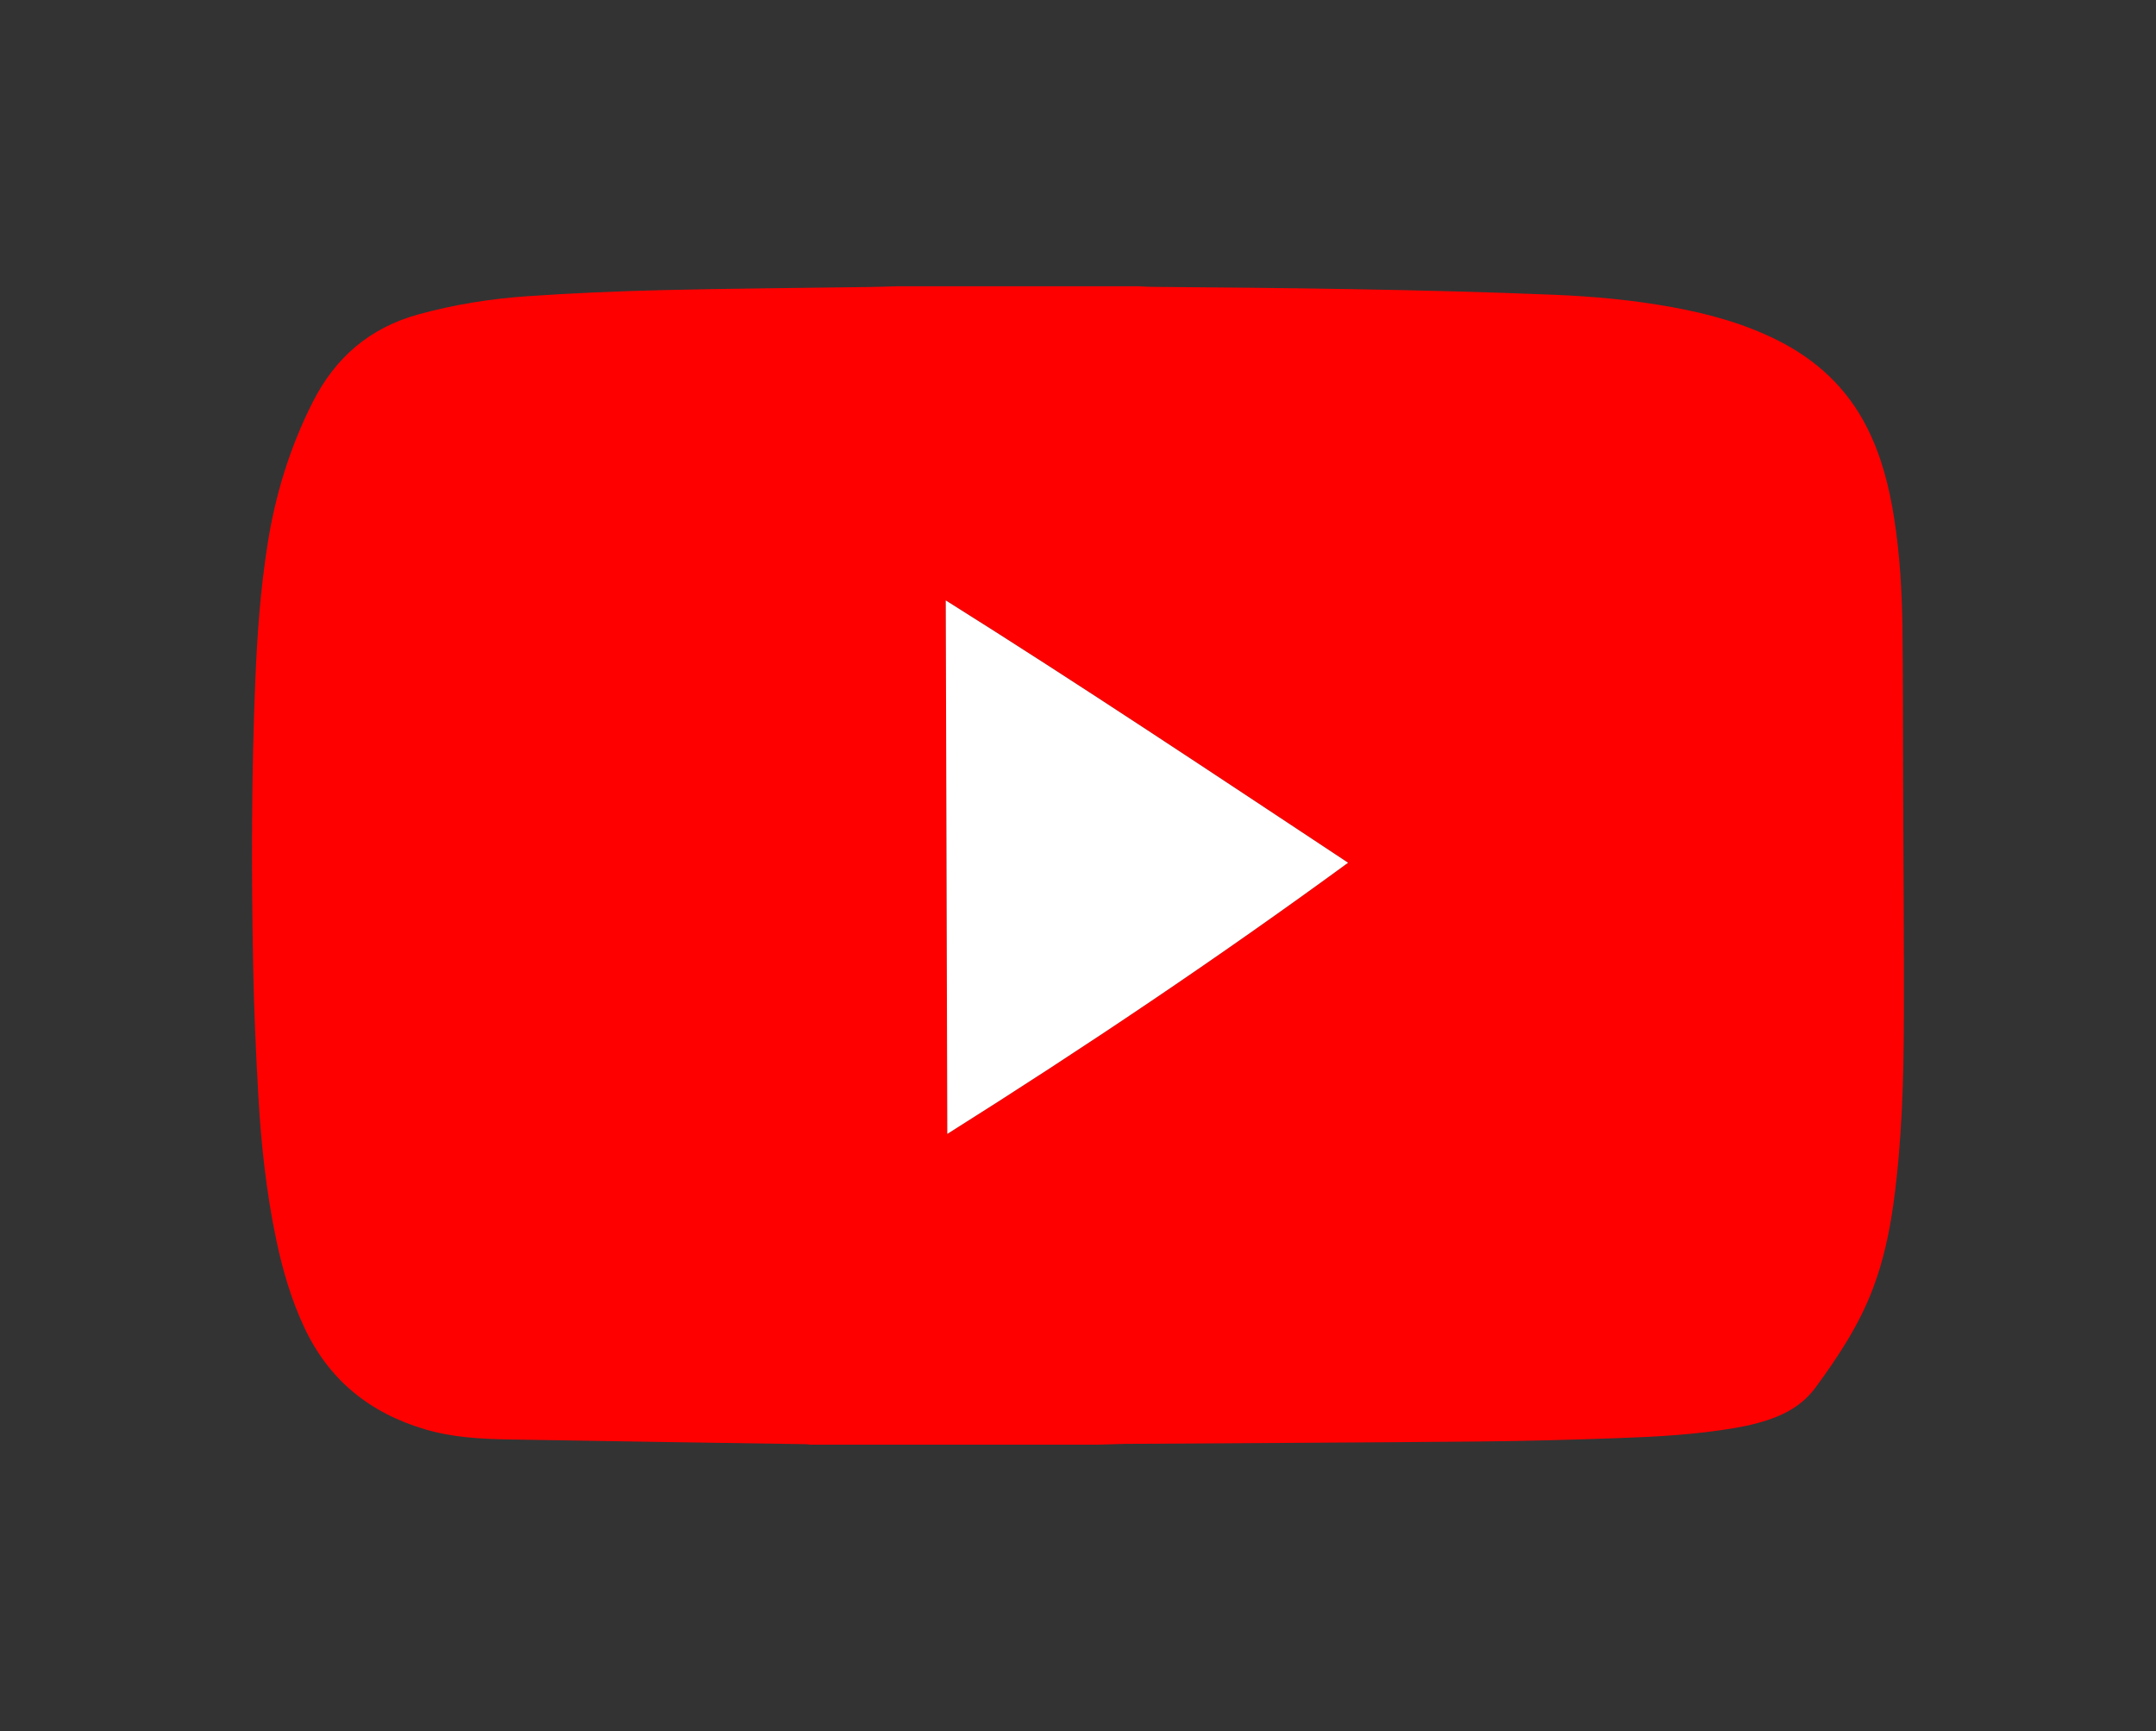 <?xml version="1.0" encoding="utf-8"?>
<!-- Generator: Adobe Illustrator 22.1.0, SVG Export Plug-In . SVG Version: 6.00 Build 0)  -->
<svg version="1.1" id="Layer_1" xmlns="http://www.w3.org/2000/svg" xmlns:xlink="http://www.w3.org/1999/xlink" x="0px" y="0px"
	 viewBox="0 0 5000 4014" style="enable-background:new 0 0 5000 4014;" xml:space="preserve">
<rect x="0" y="0" width="5000" height="4014" fill="#333333" stroke="none"/>
<style type="text/css">
	.st0{fill:#FF0000;}
	.st1{fill:#FFFFFF;}
</style>
<g>
	<path class="st0" d="M2544.9,3350c-221.8,0-443.7,0-665.5,0c-3.6-0.4-7.2-1-10.9-1.1c-230.1-3.6-460.3-6.9-690.4-11
		c-65.1-1.2-129.7-4.8-193.2-23.7c-128-38.1-222.3-114.4-279.2-236c-30.5-65.1-50.4-133.5-65.1-203.6
		c-22.9-109.1-34.9-219.6-41.3-330.7c-5.9-101.4-10.2-202.9-12.2-304.4c-4.3-222.1-4-444.3,5.2-666.3c4.3-104.2,12-208,28.2-311.1
		c18.1-115.3,51.9-225.3,104.8-329.7c52.3-103.3,131.7-171.8,243.8-203c83.7-23.2,169.1-36.7,255.4-42.6
		c104.6-7.1,209.5-11.6,314.3-14.1c158.3-3.8,316.6-4.8,475-7.1c22-0.3,44-1.1,66-1.7c187.1,0,374.2,0,561.3,0
		c9.3,0.4,18.6,1.2,27.9,1.3c312,2.5,623.9,5.6,935.7,18.4c91.5,3.8,182.6,12.2,272.7,28.6c84.7,15.4,167.3,38,244.7,76.8
		c90.5,45.3,161.3,110.9,207.4,201.8c33.9,66.9,52,138.5,63.4,212c13.1,84.3,18.1,169.4,19.1,254.6c1.4,118.6,1.1,237.2,1.5,355.7
		c0.7,181.7,2.3,363.4,1.8,545.1c-0.4,145-4.4,289.9-24.3,433.8c-9.2,66.6-23.4,132.1-47.2,195.2c-31.7,84.3-80.7,158.7-133.6,230.6
		c-22.2,30.2-51.9,51.6-86.6,66.1c-32.5,13.6-66.6,21.7-101.2,27.6c-89.8,15.3-180.5,20.2-271.3,23.4
		c-107.1,3.8-214.4,6.8-321.6,7.8c-273.6,2.5-547.1,3.7-820.7,5.5C2587.6,3348.7,2566.2,3349.5,2544.9,3350z M3126.3,2000.6
		c-311.1-205.7-619.5-411.6-933-608.4c1.2,412,2.4,823.1,3.6,1237.1C2515,2429.1,2824.2,2221.4,3126.3,2000.6z"/>
	<path class="st1" d="M3126.3,2000.6c-302.1,220.8-611.3,428.5-929.4,628.8c-1.2-414.1-2.4-825.1-3.6-1237.1
		C2506.8,1589.1,2815.2,1795,3126.3,2000.6z"/>
</g>
</svg>
